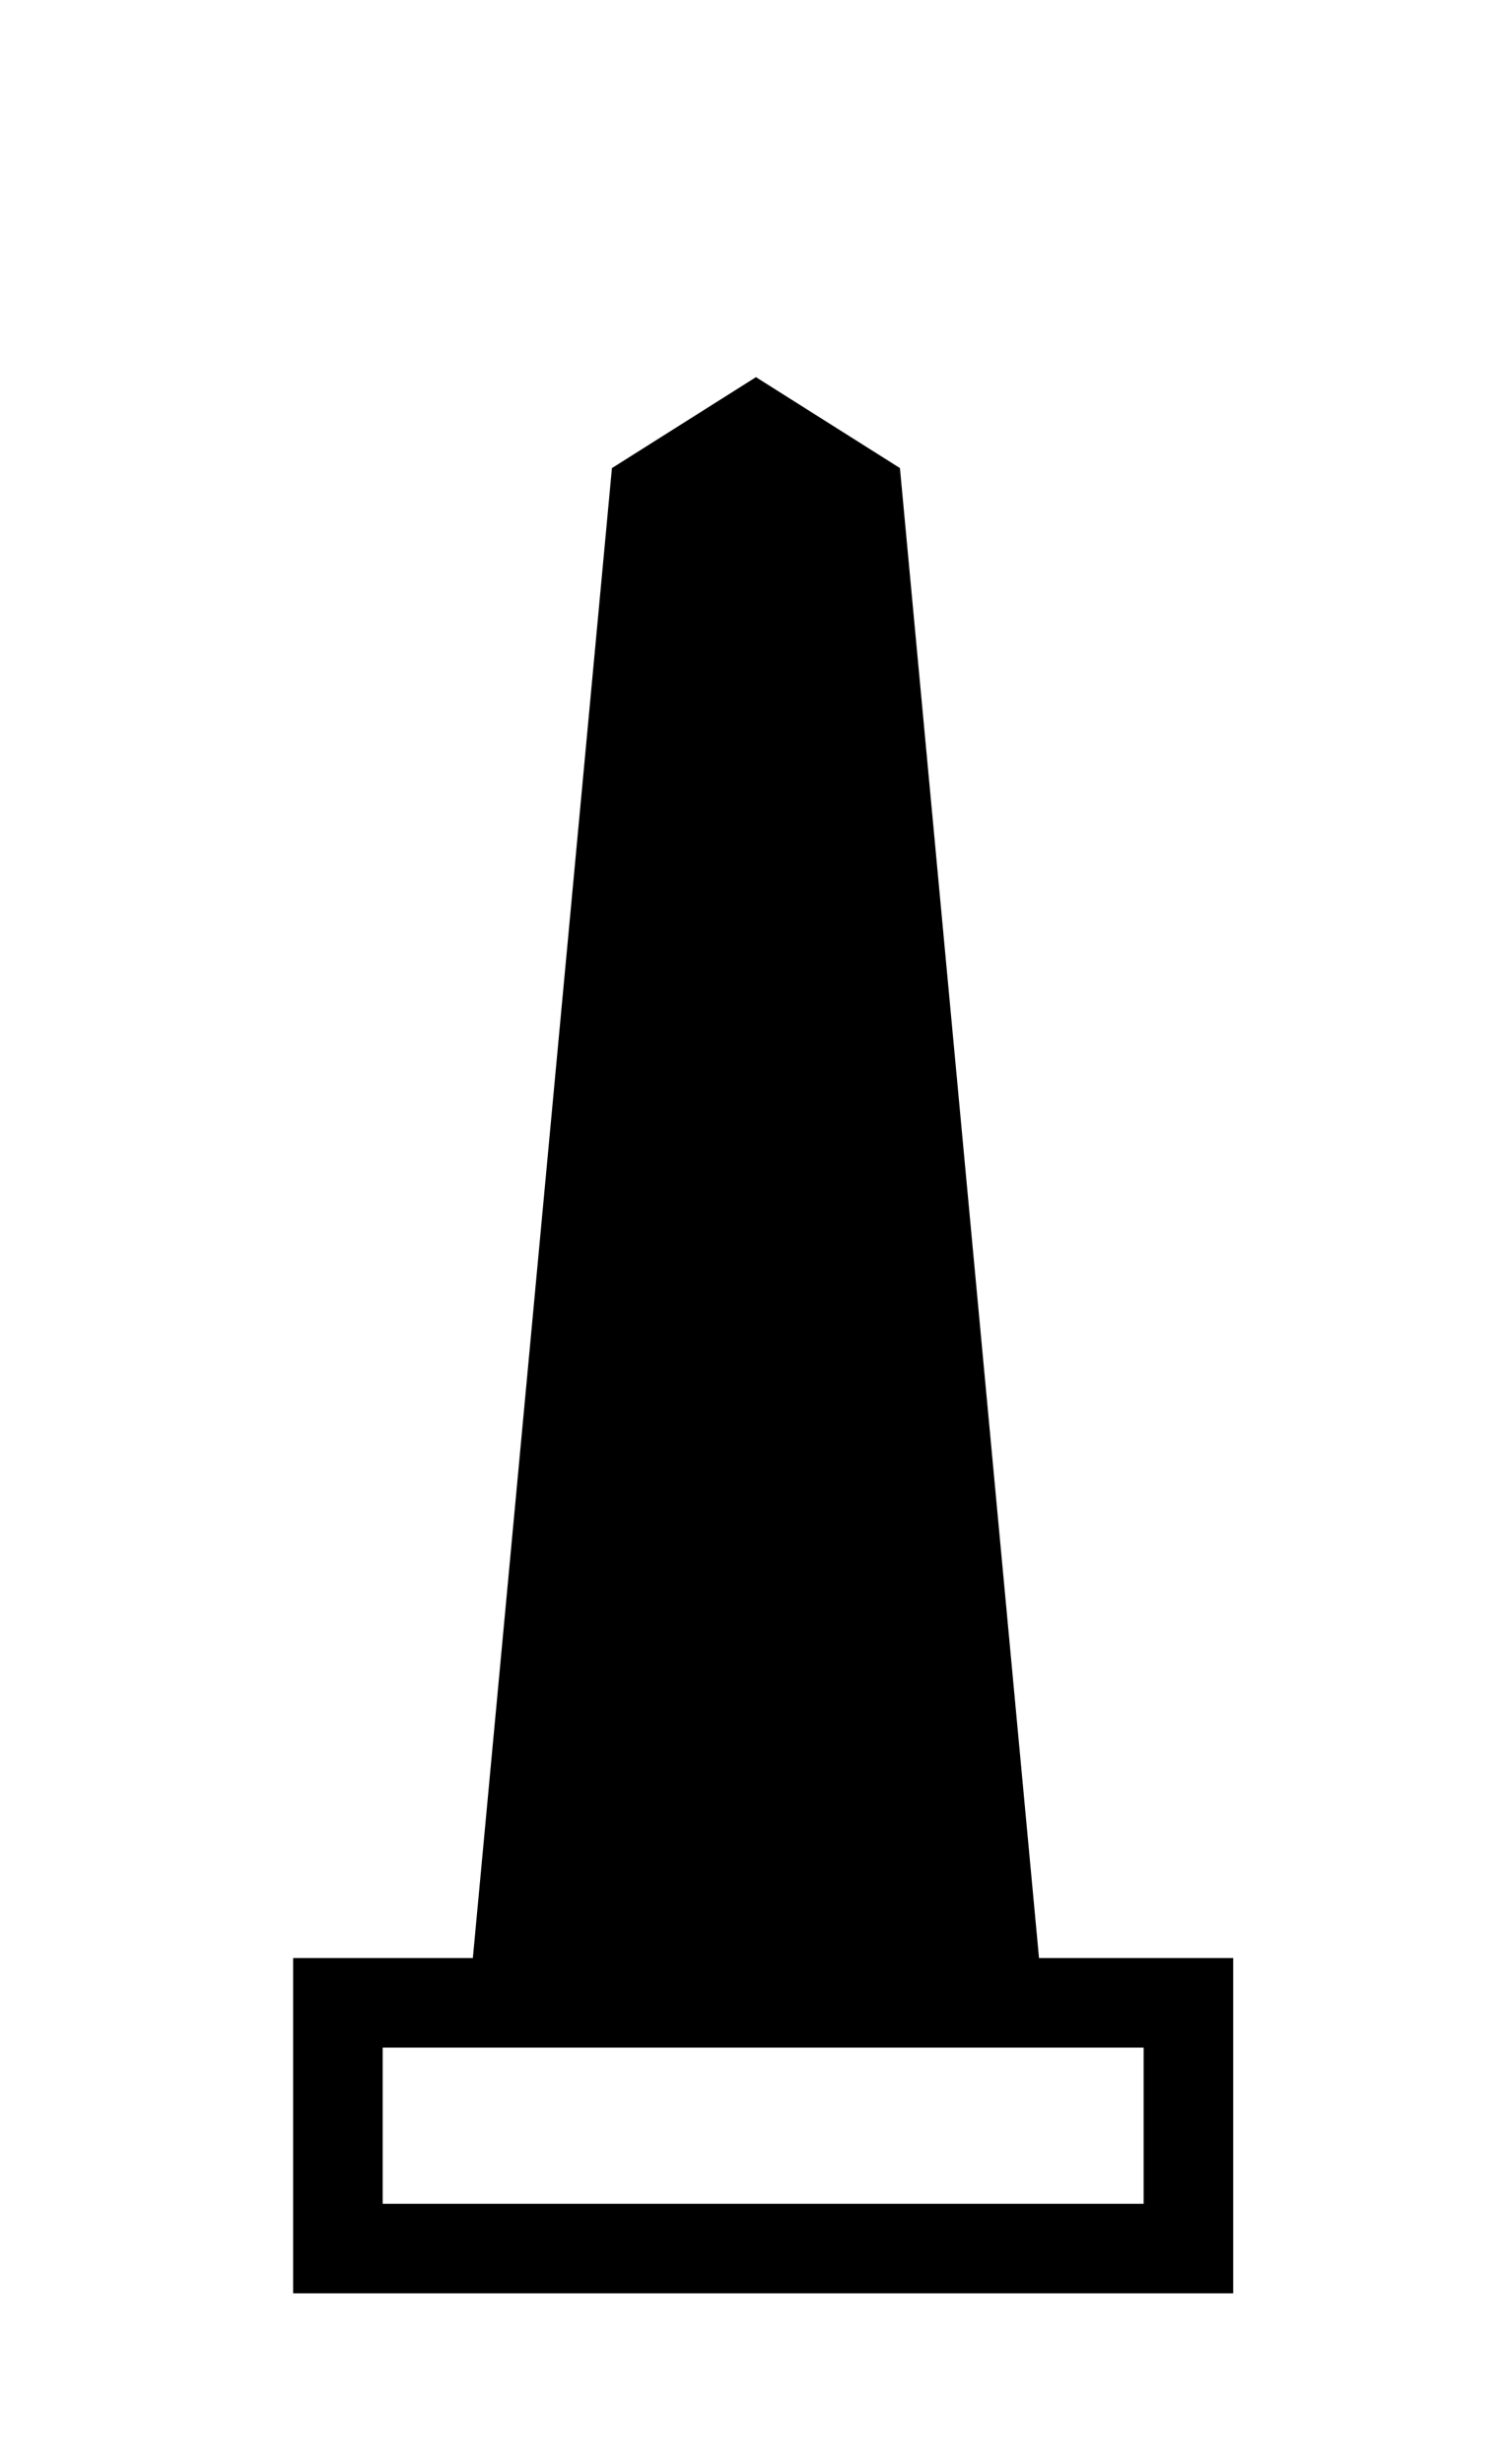 <?xml version="1.0" encoding="UTF-8" standalone="no"?>
<!-- Generator: Adobe Illustrator 13.0.2, SVG Export Plug-In . SVG Version: 6.00 Build 14948)  -->

<svg
   xmlns:dc="http://purl.org/dc/elements/1.1/"
   xmlns:cc="http://creativecommons.org/ns#"
   xmlns:rdf="http://www.w3.org/1999/02/22-rdf-syntax-ns#"
   xmlns:svg="http://www.w3.org/2000/svg"
   xmlns="http://www.w3.org/2000/svg"
   xmlns:sodipodi="http://sodipodi.sourceforge.net/DTD/sodipodi-0.dtd"
   xmlns:inkscape="http://www.inkscape.org/namespaces/inkscape"
   version="1.1"
   id="Layer_1"
   x="0px"
   y="0px"
   width="62.945px"
   height="103.258px"
   viewBox="0 0 62.945 103.258"
   style=""
   xml:space="preserve"
   sodipodi:version="0.32"
   inkscape:version="0.47 r22583"
   sodipodi:docname="hunting_stand.svg"
   inkscape:output_extension="org.inkscape.output.svg.inkscape"
   inkscape:export-filename="/home/xtesar7/Devel/mtbmap-czechrep/Devel/mapnik/symbols/monument.png"
   inkscape:export-xdpi="16.812302"
   inkscape:export-ydpi="16.812302"><defs
   id="defs2477"><inkscape:perspective
     sodipodi:type="inkscape:persp3d"
     inkscape:vp_x="0 : 51.629002 : 1"
     inkscape:vp_y="0 : 1000 : 0"
     inkscape:vp_z="62.945 : 51.629002 : 1"
     inkscape:persp3d-origin="31.4725 : 34.419334 : 1"
     id="perspective2481" /></defs><sodipodi:namedview
   inkscape:window-height="675"
   inkscape:window-width="975"
   inkscape:pageshadow="2"
   inkscape:pageopacity="0.0"
   guidetolerance="10.0"
   gridtolerance="10.0"
   objecttolerance="10.0"
   borderopacity="1.0"
   bordercolor="#666666"
   pagecolor="#ffffff"
   id="base"
   showgrid="false"
   inkscape:zoom="3.3144131"
   inkscape:cx="28.733899"
   inkscape:cy="50.492761"
   inkscape:window-x="22"
   inkscape:window-y="25"
   inkscape:current-layer="Layer_1"
   inkscape:window-maximized="0" />

<rect
   style="fill:none;stroke:#000000;stroke-width:3.753;stroke-miterlimit:4;stroke-opacity:1;stroke-dasharray:none"
   id="rect2812"
   width="35.642"
   height="10.298"
   x="14.161"
   y="83.929" /><path
   transform="translate(0,-1.8677442e-6)"
   style="fill:#000000;fill-opacity:1;stroke:none"
   d="m 25.646,19.615 6.034,-3.81 6.034,3.81 6.034,64.635 -24.137,0 6.034,-64.635 z"
   id="rect3586"
   sodipodi:nodetypes="cccccc" /></svg>
